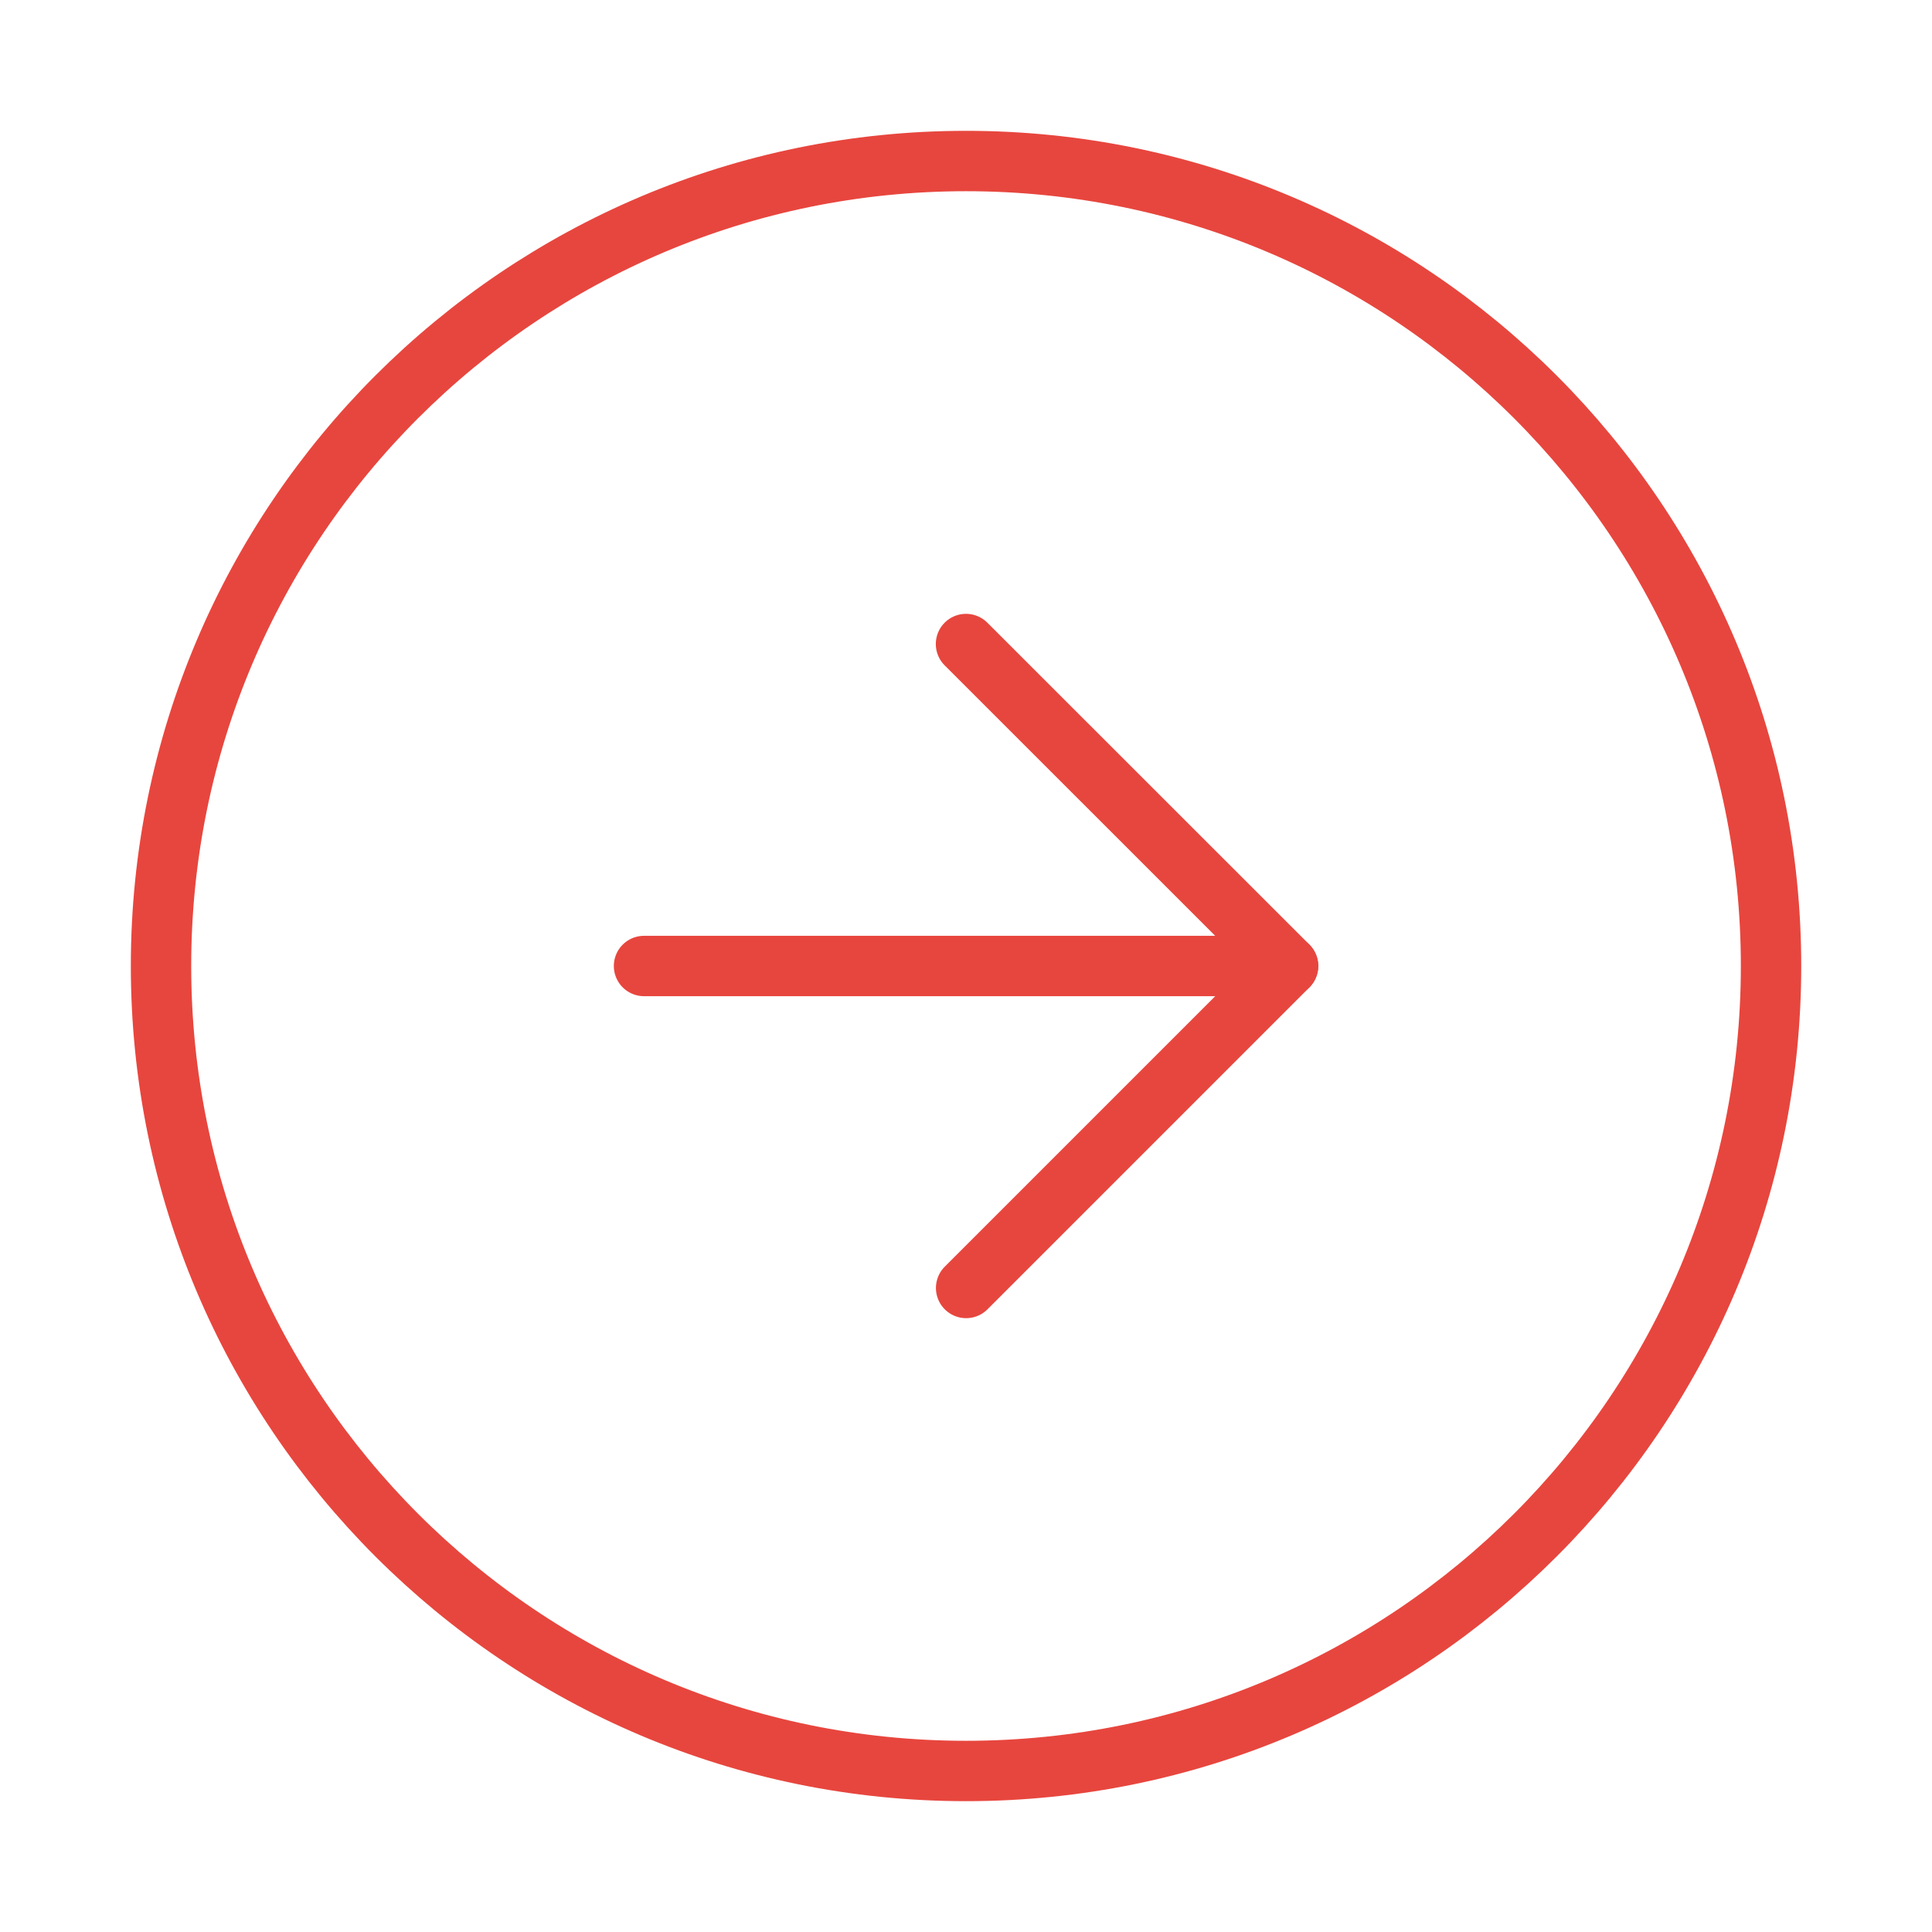 <svg width="32" height="32" fill="none" xmlns="http://www.w3.org/2000/svg"><path d="M16 29.333c-7.363 0-13.333-5.97-13.333-13.333 0-7.364 5.97-13.333 13.334-13.333 7.363 0 13.333 5.97 13.333 13.333 0 7.364-5.97 13.333-13.333 13.333zM10.667 16h10.667" stroke="#E7463E" stroke-linecap="round" stroke-linejoin="round"/><path d="M16 10.667L21.335 16l-5.333 5.333" stroke="#E7463E" stroke-linecap="round" stroke-linejoin="round"/></svg>